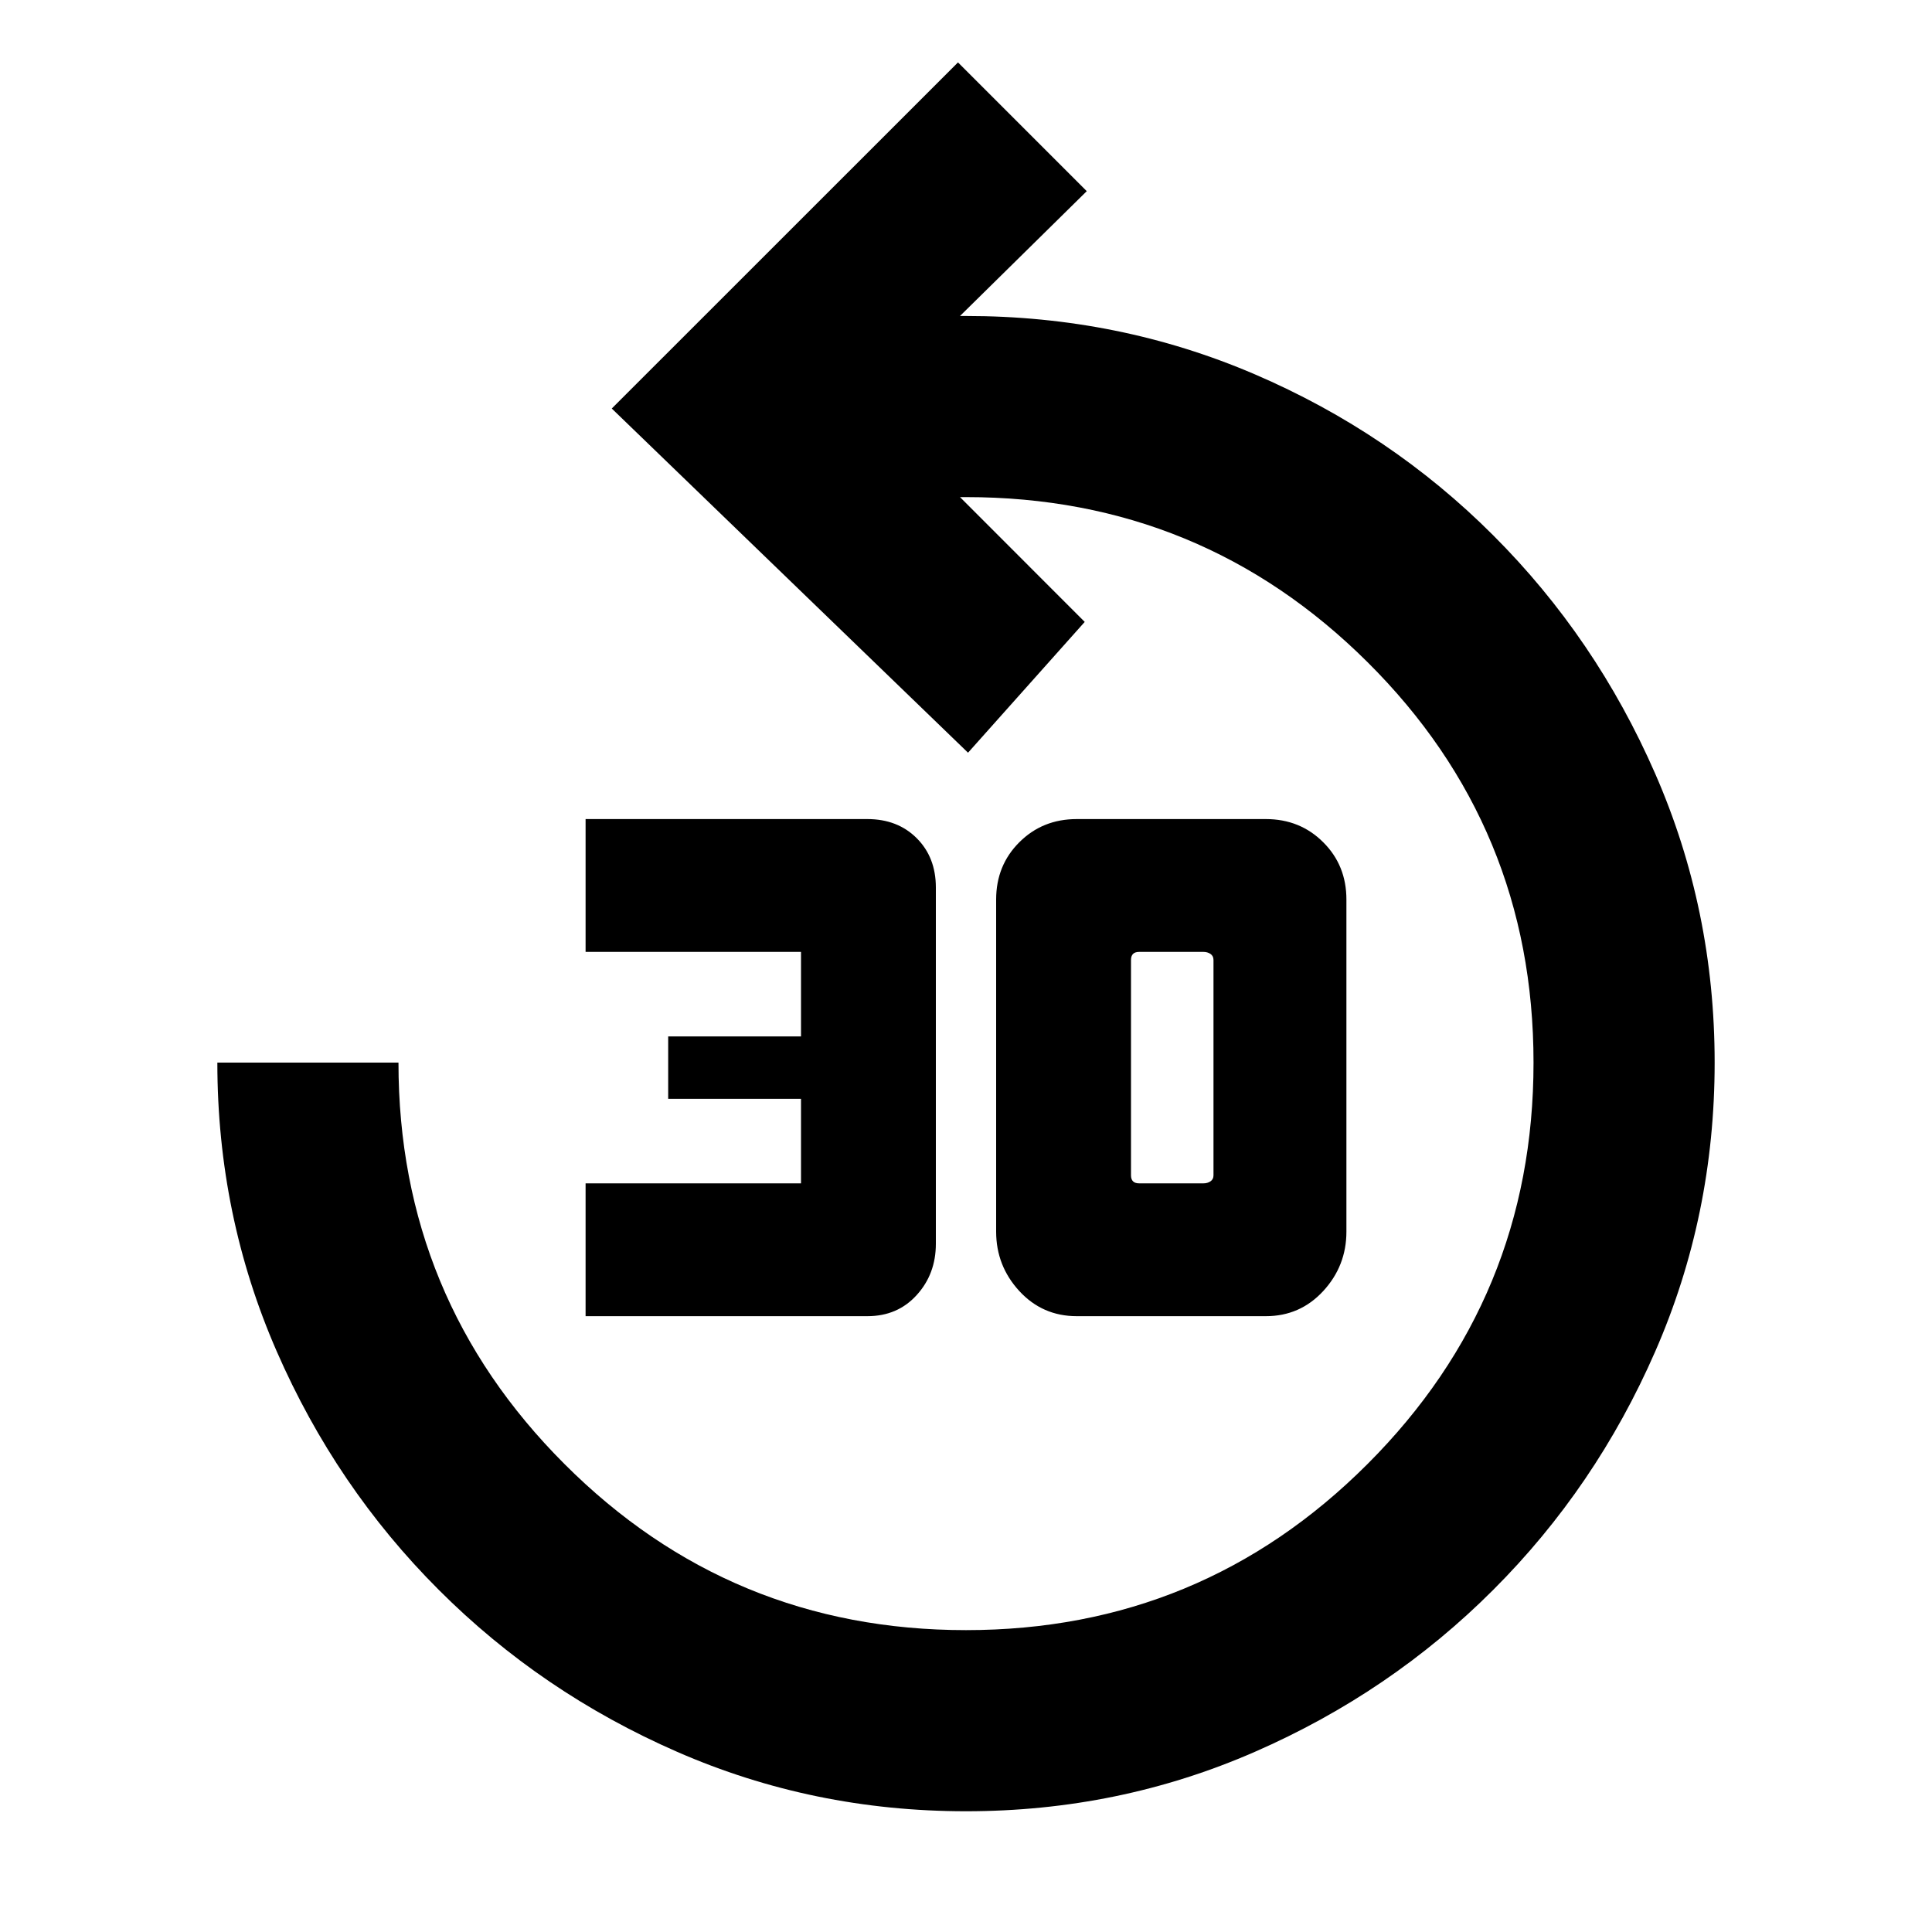<svg xmlns="http://www.w3.org/2000/svg" height="20" width="20"><path d="M6.062 13.625V12.25H8.292V11.375H6.917V10.729H8.292V9.854H6.062V8.479H8.979Q9.292 8.479 9.49 8.677Q9.688 8.875 9.688 9.188V12.875Q9.688 13.188 9.49 13.406Q9.292 13.625 8.979 13.625ZM11.146 13.625Q10.792 13.625 10.552 13.365Q10.312 13.104 10.312 12.75V9.312Q10.312 8.958 10.552 8.719Q10.792 8.479 11.146 8.479H13.104Q13.458 8.479 13.698 8.719Q13.938 8.958 13.938 9.312V12.75Q13.938 13.104 13.698 13.365Q13.458 13.625 13.104 13.625ZM11.792 12.25H12.458Q12.5 12.25 12.531 12.229Q12.562 12.208 12.562 12.167V9.938Q12.562 9.896 12.531 9.875Q12.5 9.854 12.458 9.854H11.792Q11.75 9.854 11.729 9.875Q11.708 9.896 11.708 9.938V12.167Q11.708 12.208 11.729 12.229Q11.75 12.25 11.792 12.25ZM10 18.75Q8.417 18.75 7.01 18.135Q5.604 17.521 4.542 16.458Q3.479 15.396 2.865 13.99Q2.25 12.583 2.25 11H4.125Q4.125 13.438 5.844 15.156Q7.562 16.875 10 16.875Q12.438 16.875 14.156 15.156Q15.875 13.438 15.875 11Q15.875 8.562 14.156 6.854Q12.438 5.146 10 5.146H9.938L11.229 6.438L10.021 7.792L6.333 4.229L9.917 0.646L11.25 1.979L9.938 3.271H10Q11.583 3.271 12.99 3.875Q14.396 4.479 15.458 5.542Q16.521 6.604 17.135 8.01Q17.75 9.417 17.75 11Q17.75 12.583 17.135 13.99Q16.521 15.396 15.458 16.458Q14.396 17.521 12.99 18.135Q11.583 18.75 10 18.75Z"/></svg>